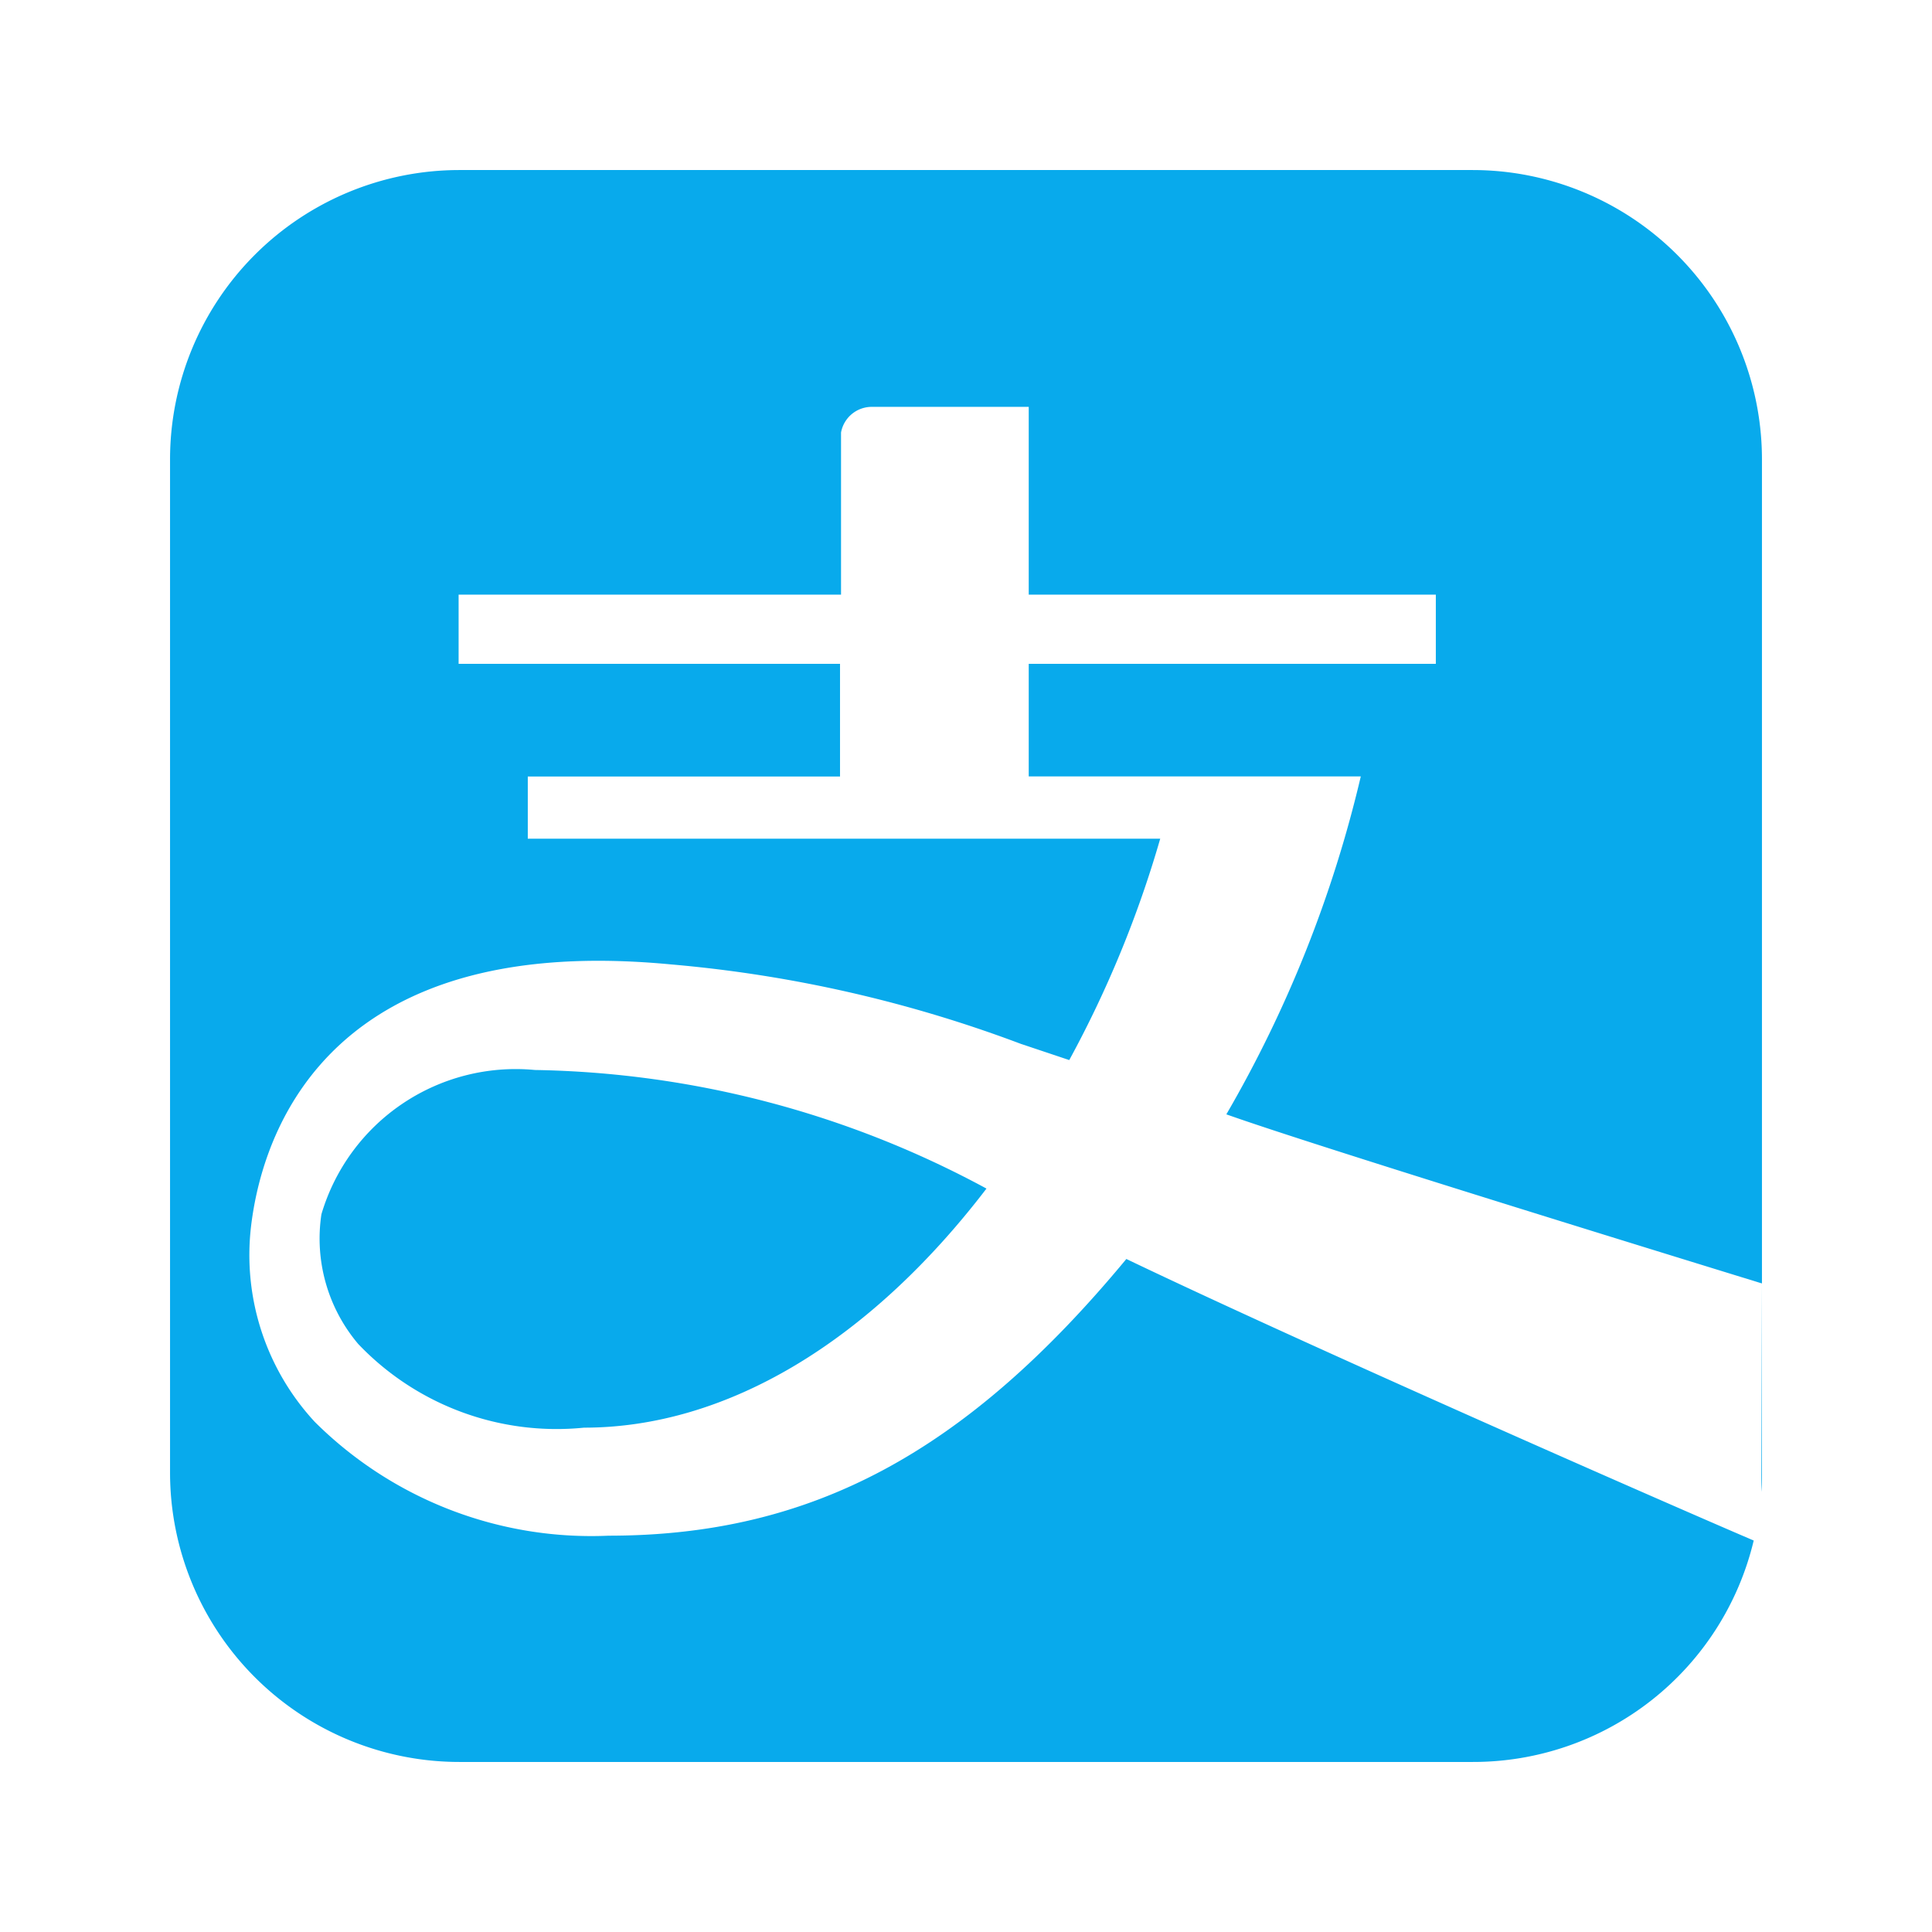 <?xml version="1.0" standalone="no"?><!DOCTYPE svg PUBLIC "-//W3C//DTD SVG 1.1//EN" "http://www.w3.org/Graphics/SVG/1.1/DTD/svg11.dtd"><svg t="1540967403419" class="icon" style="" viewBox="0 0 1024 1024" version="1.1" xmlns="http://www.w3.org/2000/svg" p-id="6407" xmlns:xlink="http://www.w3.org/1999/xlink" width="200" height="200"><defs><style type="text/css"></style></defs><path d="M780.466 933.875H243.534a153.409 153.409 0 0 1-153.409-153.409V243.534a153.409 153.409 0 0 1 153.409-153.409h536.932a153.409 153.409 0 0 1 153.409 153.409v436.679c-0.345 0-3.835-1.189-10.355-3.145-189.268-58.295-253.125-79.159-273.528-86.446a654.098 654.098 0 0 0 71.258-179.105h-175.998V351.841h215.77v-36.665h-215.77V215.652H462.487a16.53 16.53 0 0 0-16.722 13.615v85.909H243.074v36.665h202.155v59.714H279.739v32.983h335.199a582.686 582.686 0 0 1-48.209 117.32l-24.852-8.322-0.614-0.192a695.71 695.71 0 0 0-185.625-42.187c-13.347-1.266-26.31-1.918-38.544-1.918-151.453 0-179.182 98.757-184.091 141.251A130.129 130.129 0 0 0 166.83 753.619a207.677 207.677 0 0 0 155.71 60.328c107.386 0 189.307-43.875 274.449-146.659 95.152 45.562 279.626 126.562 332.514 149.229A152.834 152.834 0 0 1 780.466 933.875z m153.064-143.169L933.875 680.213V780.466c0 3.375 0 6.827-0.345 10.24zM309.577 756.687A145.163 145.163 0 0 1 189.841 712.314a86.484 86.484 0 0 1-19.483-68.727 107.386 107.386 0 0 1 113.139-76.474 520.018 520.018 0 0 1 239.356 62.859c-62.514 81.729-138.222 126.716-213.277 126.716z" fill="#08AAEC" p-id="6408"></path></svg>